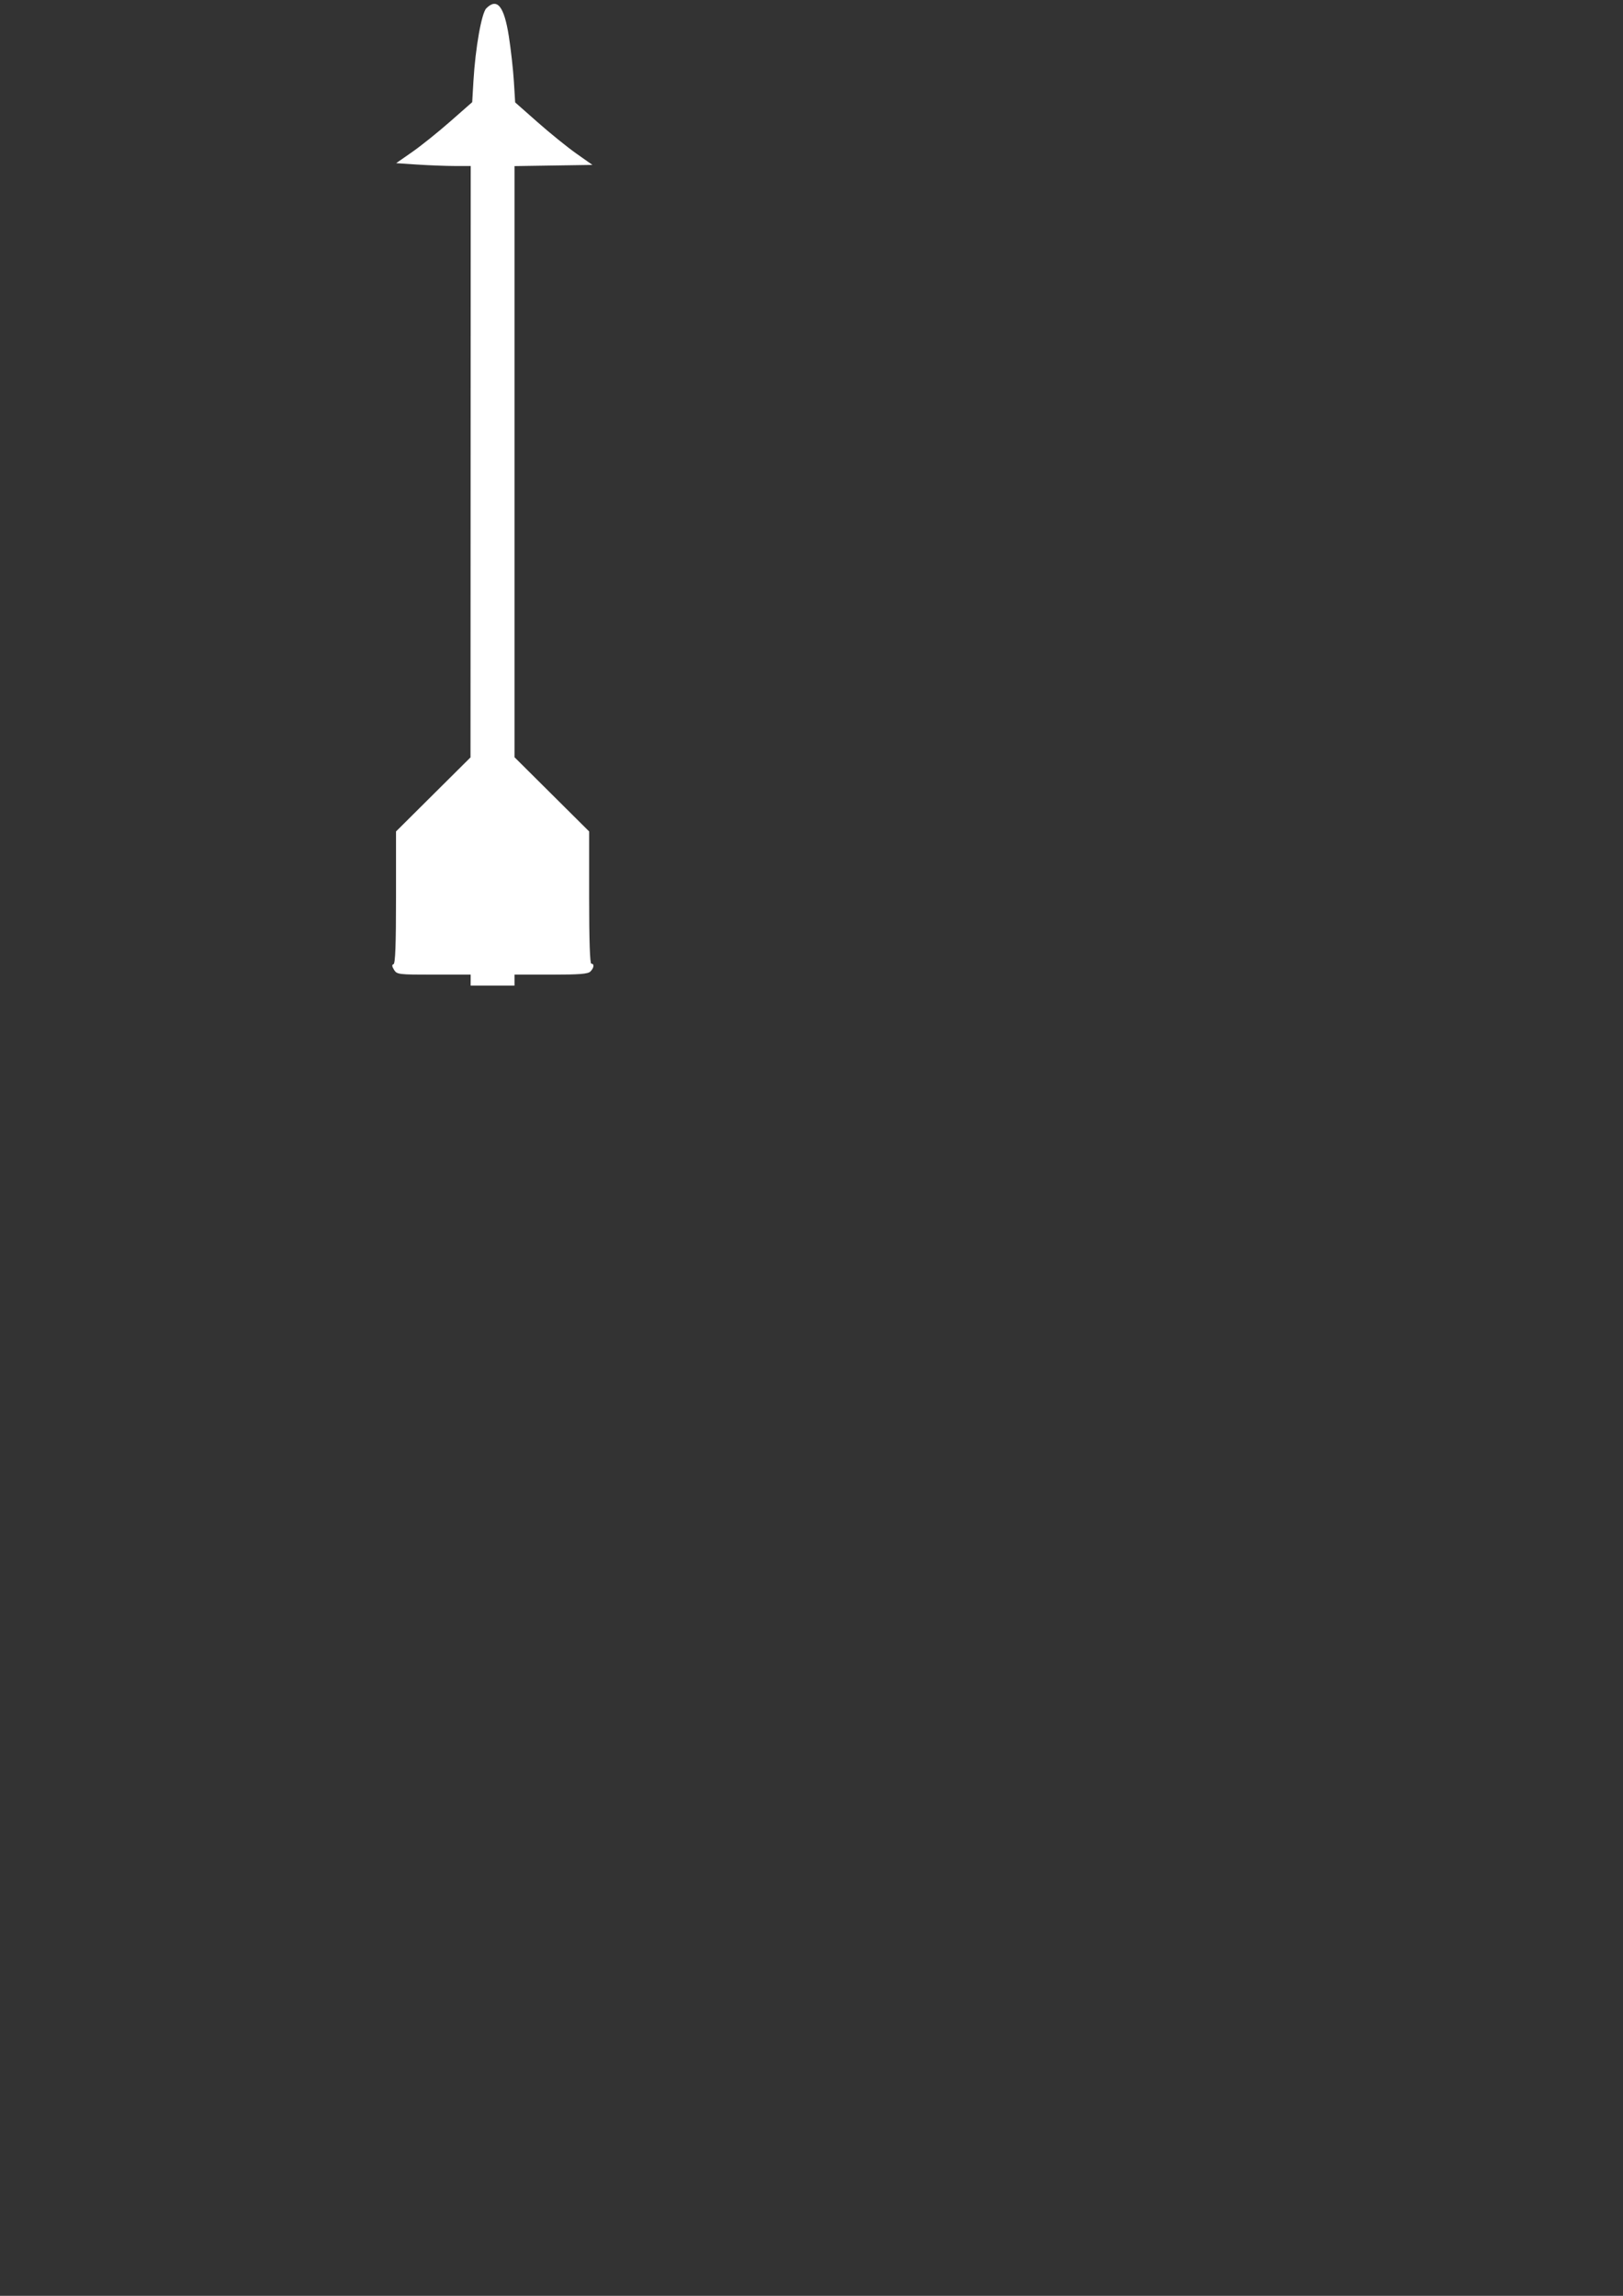<?xml version="1.0" encoding="UTF-8" standalone="no"?>
<!-- Created with Inkscape (http://www.inkscape.org/) -->

<svg
   width="210mm"
   height="297mm"
   viewBox="0 0 210 297"
   version="1.1"
   id="svg5"
   inkscape:version="1.1.2 (b8e25be8, 2022-02-05)"
   sodipodi:docname="missiles.svg"
   xmlns:inkscape="http://www.inkscape.org/namespaces/inkscape"
   xmlns:sodipodi="http://sodipodi.sourceforge.net/DTD/sodipodi-0.dtd"
   xmlns="http://www.w3.org/2000/svg"
   xmlns:svg="http://www.w3.org/2000/svg">
  <rect x="0" y="0" width="210" height="297" fill="#333333" stroke="none"/>
  <sodipodi:namedview
     id="namedview7"
     pagecolor="#505050"
     bordercolor="#eeeeee"
     borderopacity="1"
     inkscape:pageshadow="0"
     inkscape:pageopacity="0"
     inkscape:pagecheckerboard="0"
     inkscape:document-units="mm"
     showgrid="false"
     inkscape:zoom="0.55678311"
     inkscape:cx="396.92296"
     inkscape:cy="561.25984"
     inkscape:window-width="1386"
     inkscape:window-height="847"
     inkscape:window-x="54"
     inkscape:window-y="25"
     inkscape:window-maximized="0"
     inkscape:current-layer="layer1" />
  <defs
     id="defs2" />
  <g
     inkscape:label="Layer 1"
     inkscape:groupmode="layer"
     id="layer1">
    <path
       style="fill:#ffffff;fill-opacity:1;stroke:#ffffff;stroke-width:1;stroke-opacity:0"
       d="m 60.895,126.793 v -0.707 h -4.759 c -4.599,0 -4.772,-0.021 -5.15,-0.623 -0.278,-0.443 -0.298,-0.654 -0.068,-0.73 0.231,-0.077 0.323,-2.52 0.323,-8.639 v -8.532 l 4.819,-4.791 4.819,-4.791 0.013,-38.252 0.013,-38.252 -2.063,-0.001 c -1.135,-8.9e-4 -3.304,-0.083 -4.822,-0.183 L 51.259,21.108 53.331,19.665 c 1.139,-0.793 3.353,-2.569 4.92,-3.946 l 2.848,-2.503 0.159,-2.727 c 0.249,-4.271 1.051,-8.801 1.666,-9.414 1.402,-1.396 2.303,-0.281 2.912,3.605 0.266,1.695 0.559,4.316 0.652,5.825 l 0.169,2.743 2.906,2.566 c 1.598,1.411 3.847,3.23 4.998,4.043 l 2.093,1.477 -5.041,0.077 -5.041,0.077 V 59.724 97.96 l 4.828,4.8 4.828,4.8 v 8.556 c 0,5.515 0.101,8.556 0.284,8.556 0.413,0 0.348,0.542 -0.122,1.01 -0.319,0.318 -1.412,0.404 -5.112,0.404 h -4.706 v 0.707 0.707 h -2.84 -2.84 z"
       id="path1200"
       inkscape:export-filename="/Users/kmedina/Desktop/missile-fill.png"
       inkscape:export-xdpi="50.800003"
       inkscape:export-ydpi="50.800003" />
  </g>
</svg>
